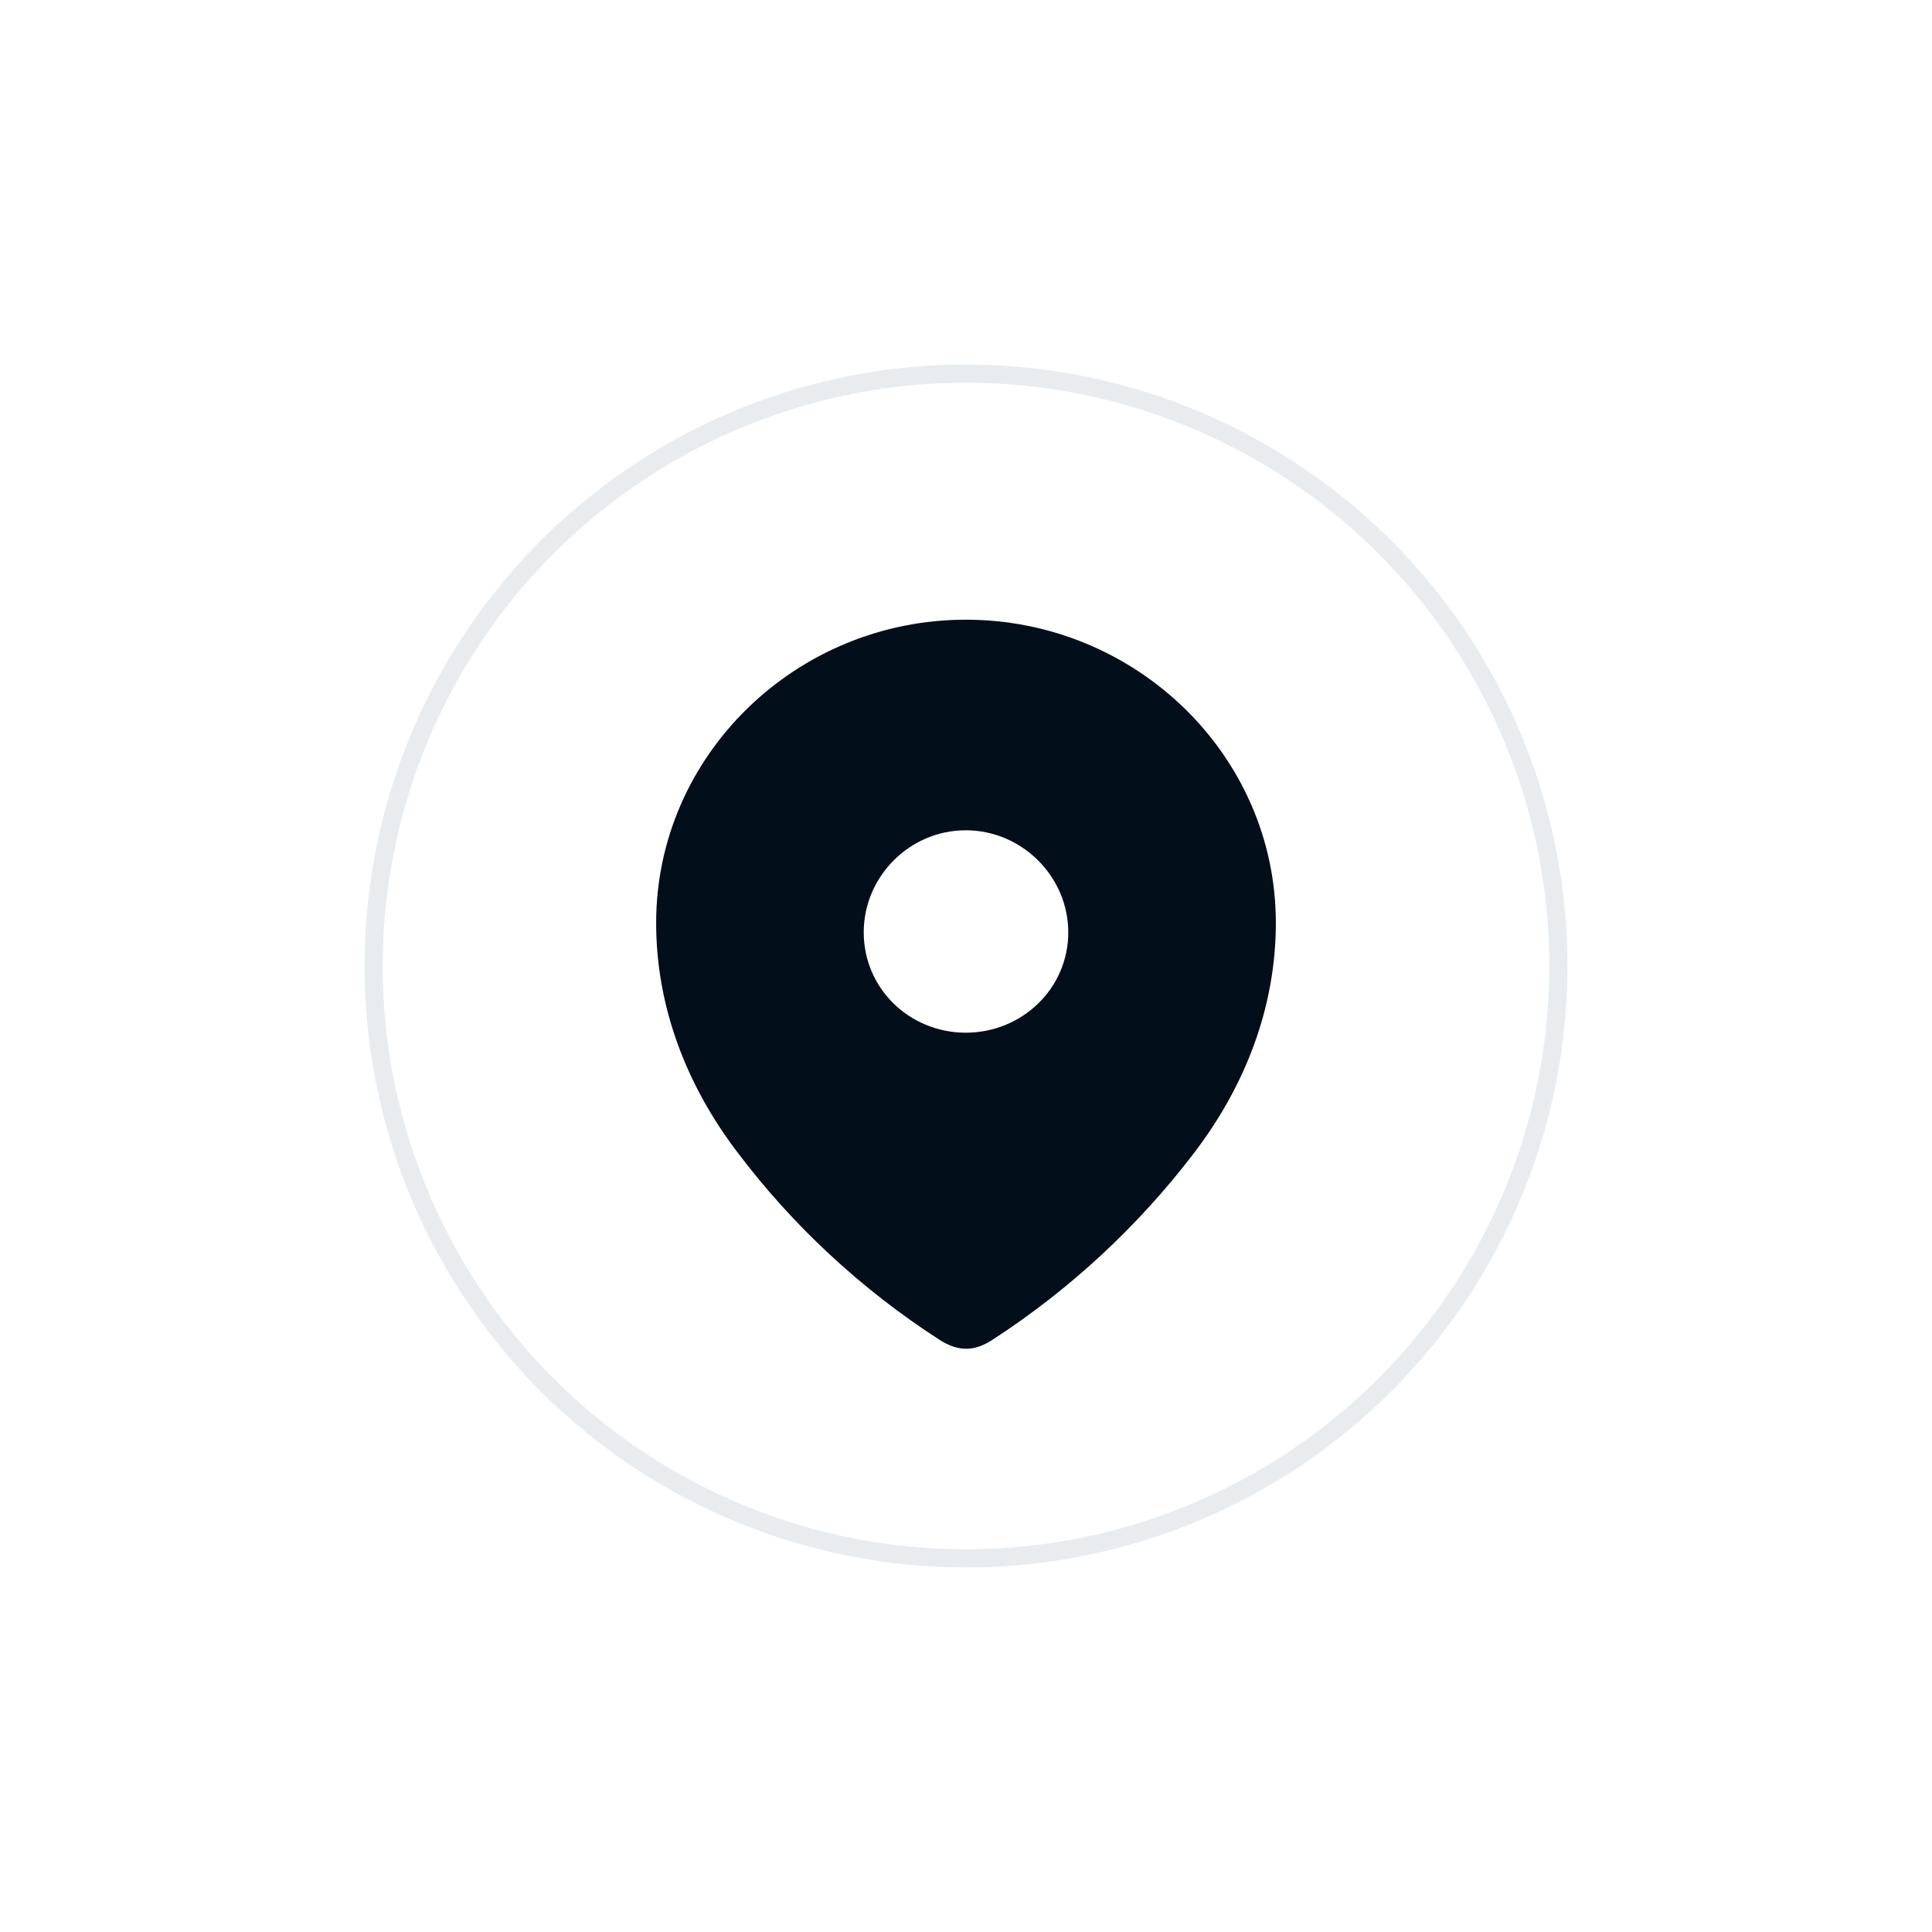 <svg width="106" height="106" viewBox="0 0 106 106" fill="none" xmlns="http://www.w3.org/2000/svg">
<g filter="url(#filter0_d)">
<circle cx="53" cy="43" r="32" fill="white"/>
<circle cx="53" cy="43" r="32.5" stroke="#E9ECEF"/>
</g>
<g filter="url(#filter1_d)">
<path fill-rule="evenodd" clip-rule="evenodd" d="M36 40.636C36 31.436 43.688 24 52.987 24C62.312 24 70 31.436 70 40.636C70 45.271 68.314 49.575 65.539 53.223C62.478 57.247 58.704 60.753 54.457 63.505C53.485 64.141 52.608 64.189 51.541 63.505C47.27 60.753 43.496 57.247 40.461 53.223C37.684 49.575 36 45.271 36 40.636ZM47.389 41.154C47.389 44.235 49.903 46.659 52.987 46.659C56.072 46.659 58.611 44.235 58.611 41.154C58.611 38.096 56.072 35.554 52.987 35.554C49.903 35.554 47.389 38.096 47.389 41.154Z" fill="#030E1B"/>
</g>
<defs>
<filter id="filter0_d" x="0" y="0" width="106" height="106" filterUnits="userSpaceOnUse" color-interpolation-filters="sRGB">
<feFlood flood-opacity="0" result="BackgroundImageFix"/>
<feColorMatrix in="SourceAlpha" type="matrix" values="0 0 0 0 0 0 0 0 0 0 0 0 0 0 0 0 0 0 127 0"/>
<feOffset dy="10"/>
<feGaussianBlur stdDeviation="10"/>
<feColorMatrix type="matrix" values="0 0 0 0 0 0 0 0 0 0 0 0 0 0 0 0 0 0 0.1 0"/>
<feBlend mode="normal" in2="BackgroundImageFix" result="effect1_dropShadow"/>
<feBlend mode="normal" in="SourceGraphic" in2="effect1_dropShadow" result="shape"/>
</filter>
<filter id="filter1_d" x="9" y="10" width="88" height="88" filterUnits="userSpaceOnUse" color-interpolation-filters="sRGB">
<feFlood flood-opacity="0" result="BackgroundImageFix"/>
<feColorMatrix in="SourceAlpha" type="matrix" values="0 0 0 0 0 0 0 0 0 0 0 0 0 0 0 0 0 0 127 0"/>
<feOffset dy="10"/>
<feGaussianBlur stdDeviation="10"/>
<feColorMatrix type="matrix" values="0 0 0 0 0 0 0 0 0 0 0 0 0 0 0 0 0 0 0.1 0"/>
<feBlend mode="normal" in2="BackgroundImageFix" result="effect1_dropShadow"/>
<feBlend mode="normal" in="SourceGraphic" in2="effect1_dropShadow" result="shape"/>
</filter>
</defs>
</svg>

